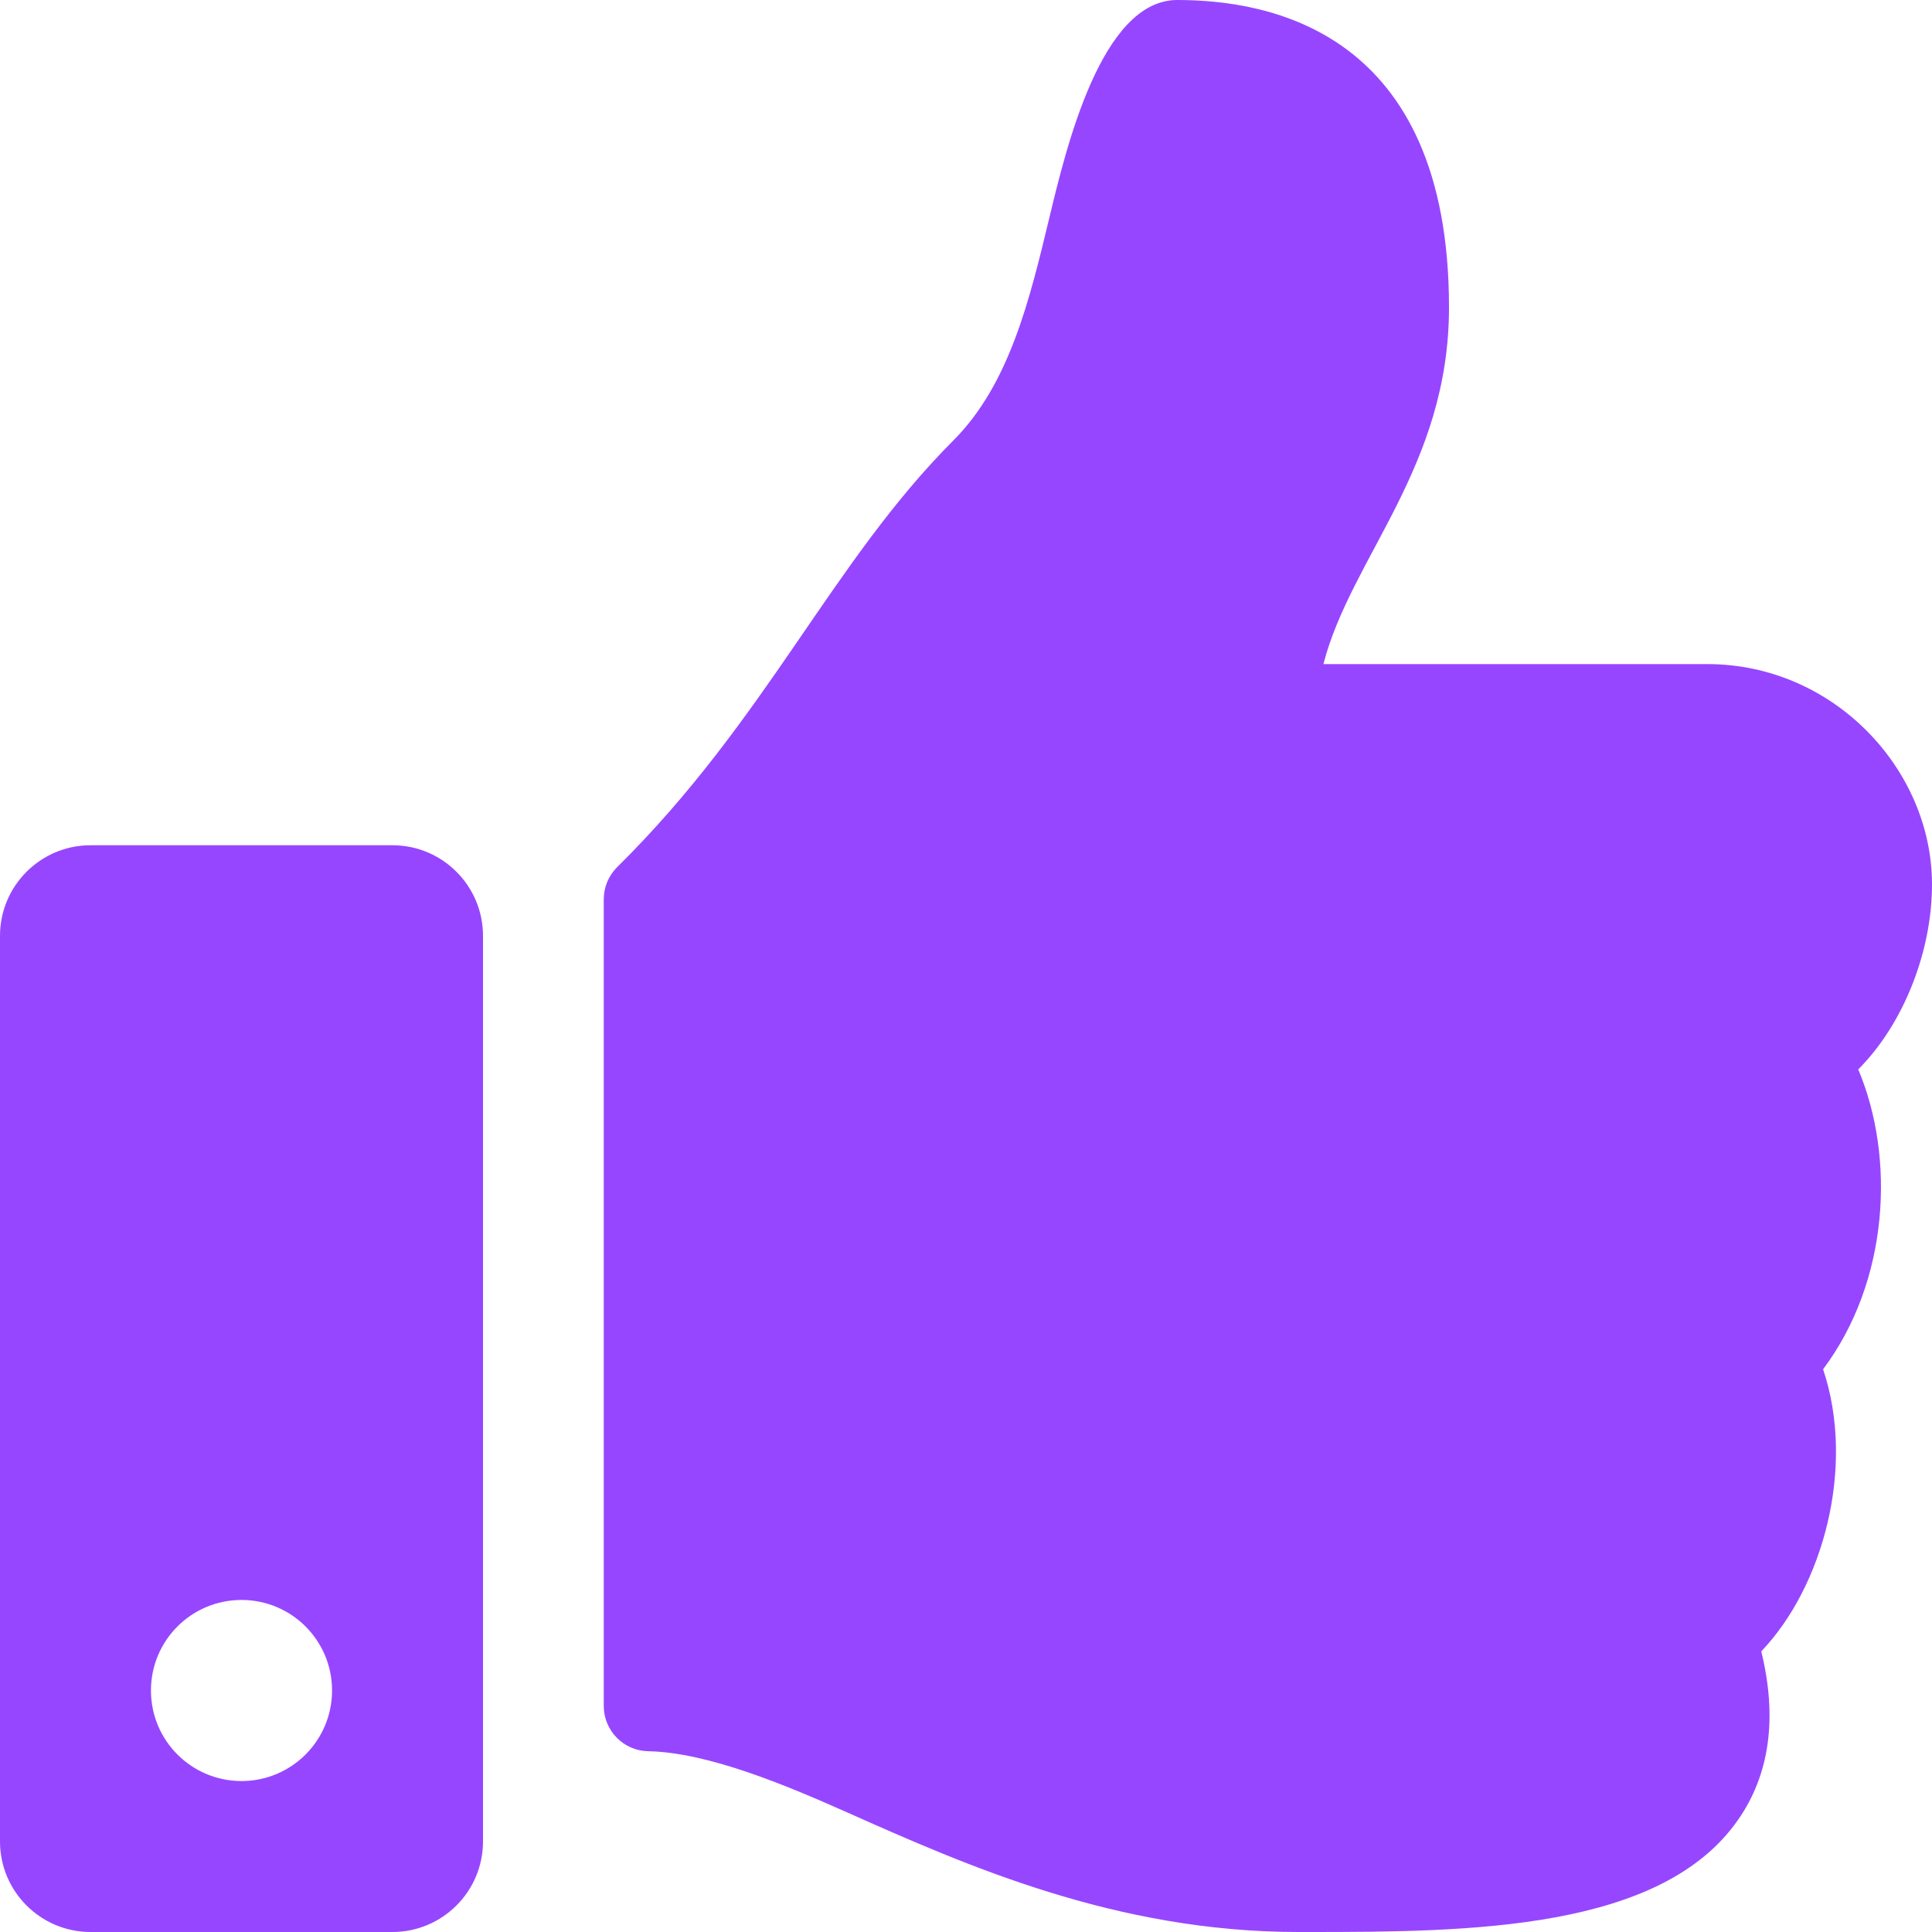 <svg width="30" height="30" viewBox="0 0 30 30" fill="none" xmlns="http://www.w3.org/2000/svg">
<path d="M6.094 13.125H1.406C0.63 13.125 0 13.755 0 14.531V28.594C0 29.37 0.63 30 1.406 30H6.094C6.87 30 7.5 29.37 7.5 28.594V14.531C7.5 13.755 6.87 13.125 6.094 13.125ZM3.75 27.656C2.973 27.656 2.344 27.027 2.344 26.25C2.344 25.473 2.973 24.844 3.75 24.844C4.527 24.844 5.156 25.473 5.156 26.25C5.156 27.027 4.527 27.656 3.75 27.656ZM22.5 4.773C22.5 7.258 20.978 8.652 20.55 10.312H26.511C28.467 10.312 29.991 11.938 30 13.717C30.005 14.768 29.558 15.899 28.861 16.599L28.855 16.606C29.431 17.973 29.337 19.889 28.309 21.262C28.818 22.779 28.305 24.643 27.349 25.642C27.601 26.674 27.481 27.551 26.989 28.258C25.793 29.976 22.829 30 20.323 30L20.156 30C17.327 29.999 15.011 28.969 13.15 28.141C12.216 27.725 10.993 27.21 10.065 27.193C9.682 27.186 9.375 26.873 9.375 26.49V13.964C9.375 13.777 9.45 13.597 9.583 13.465C11.905 11.172 12.903 8.743 14.805 6.838C15.673 5.969 15.988 4.656 16.293 3.386C16.554 2.302 17.099 0 18.281 0C19.688 0 22.5 0.469 22.5 4.773Z" fill="#9746FF"/>
</svg>
